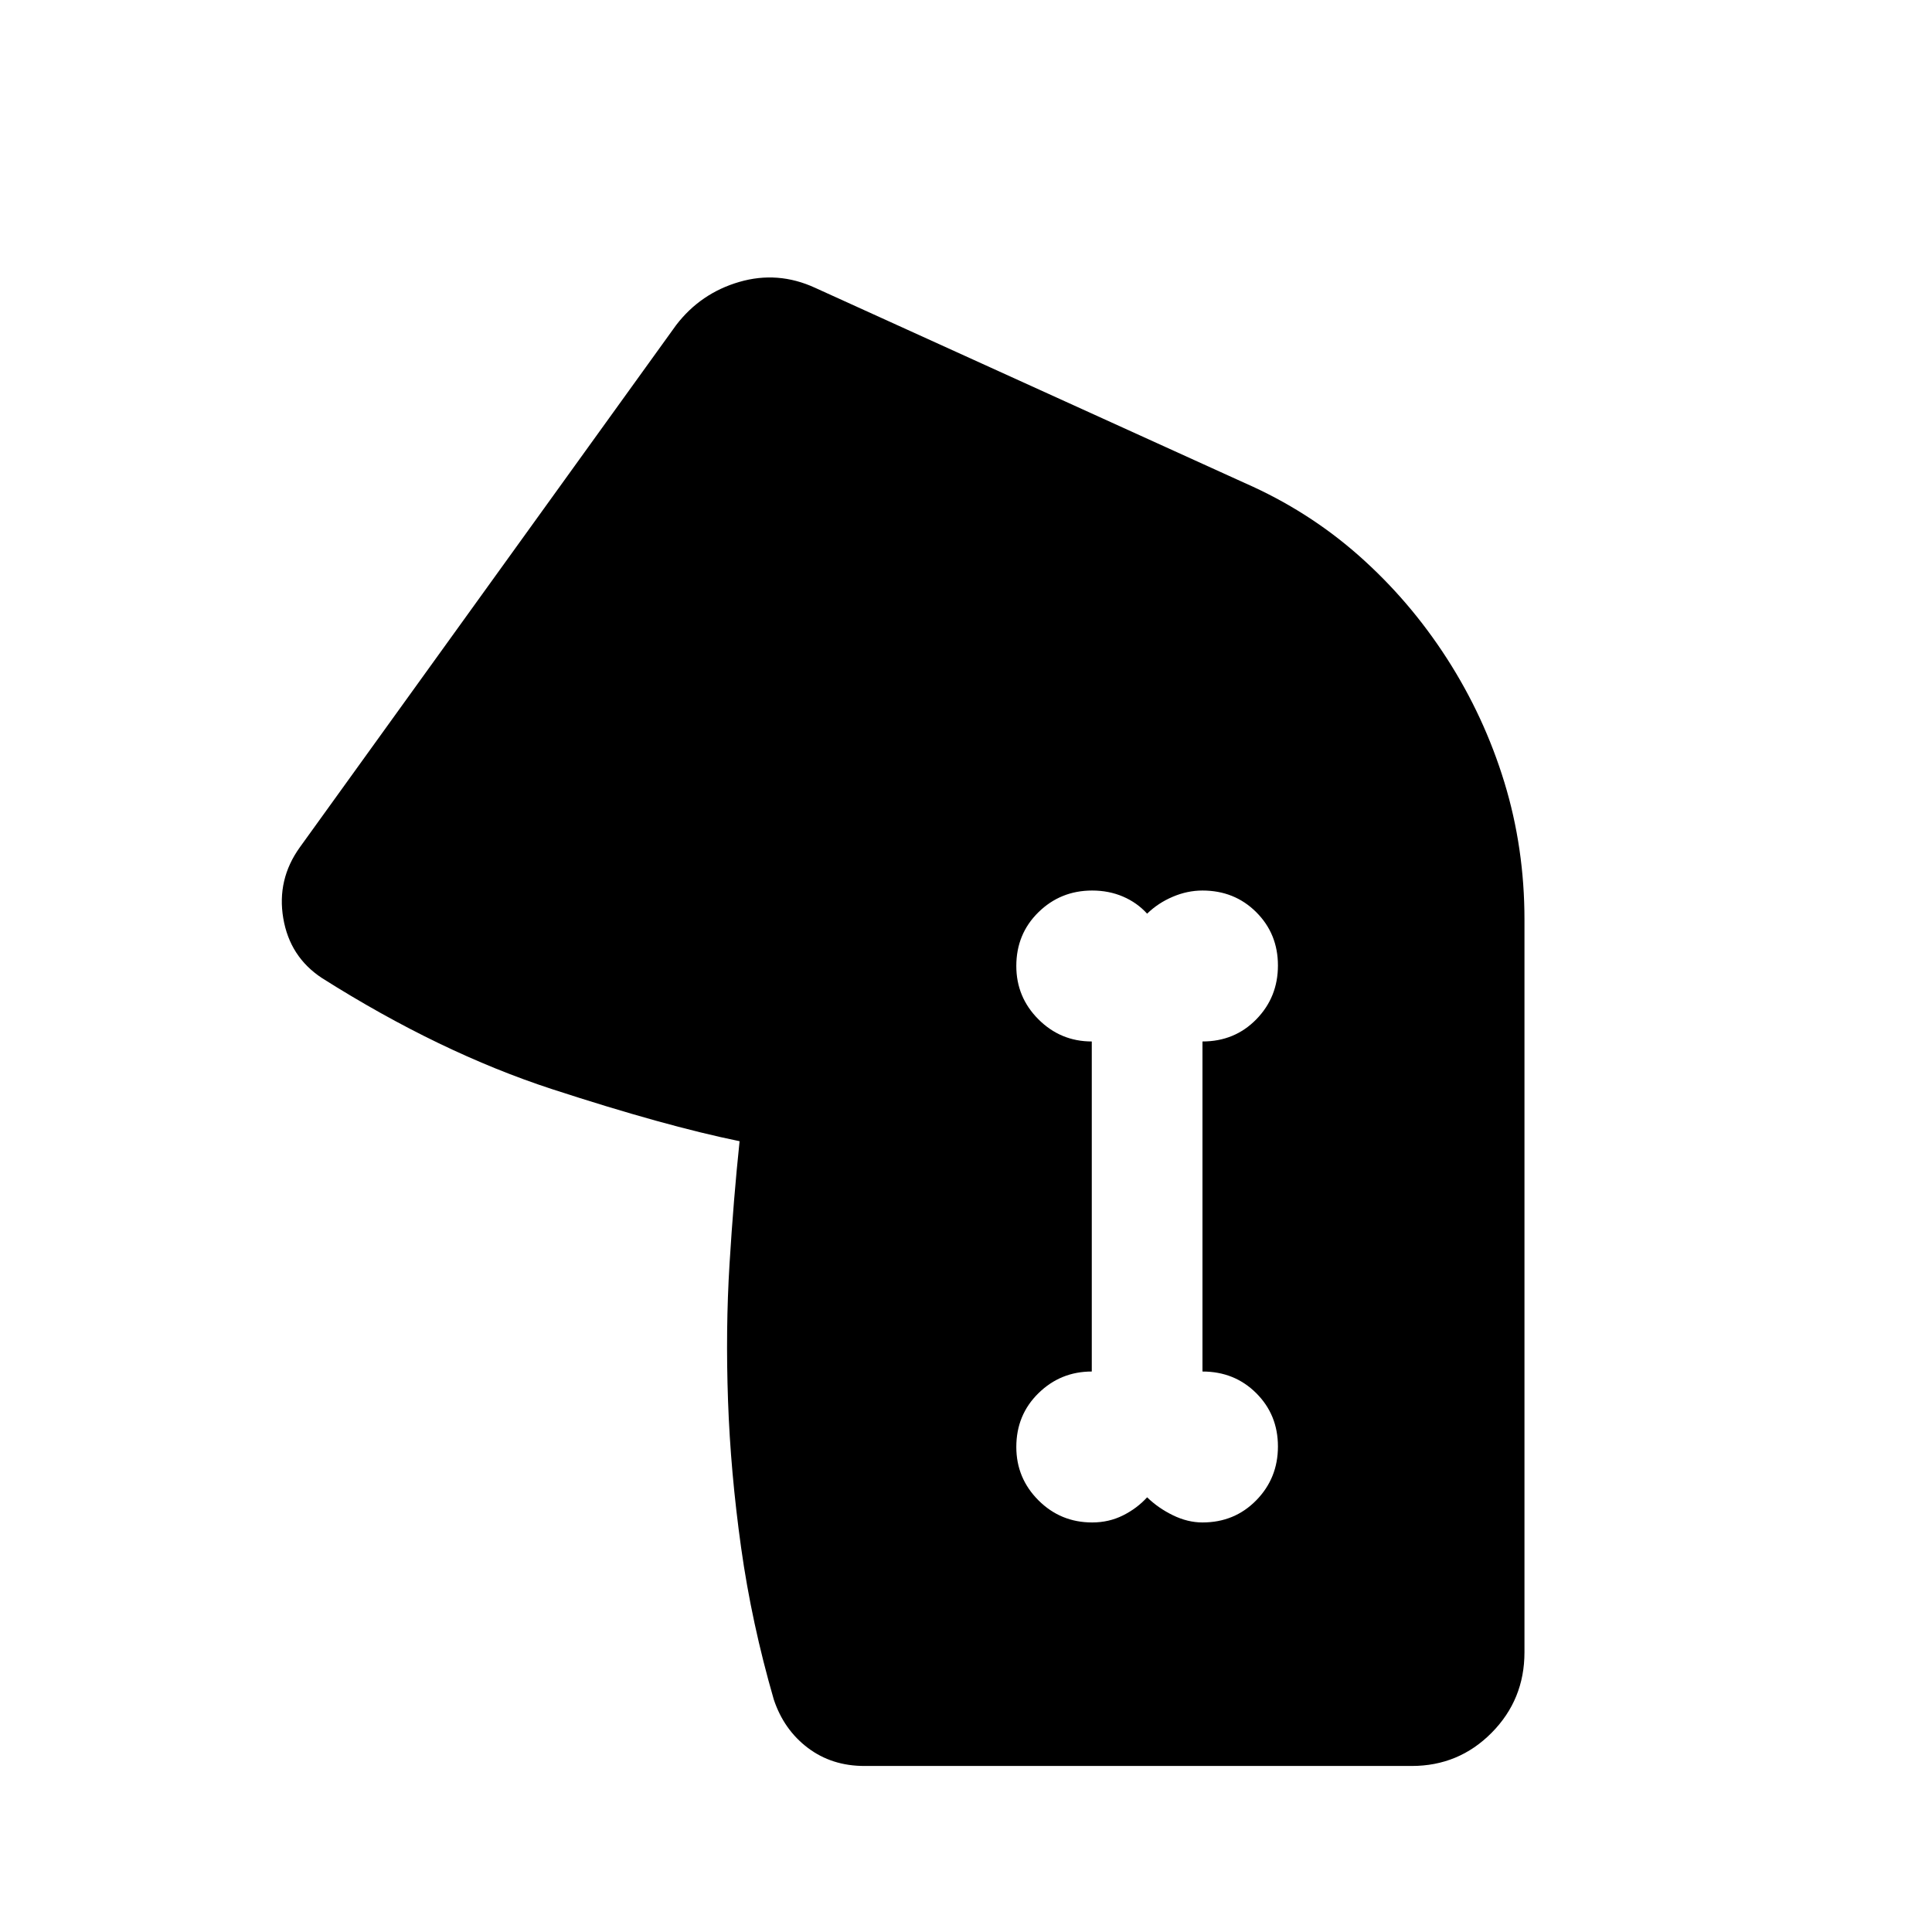 <svg xmlns="http://www.w3.org/2000/svg" height="24" viewBox="0 -960 960 960" width="24"><path d="M719-632.75q18.5 28.75 28.5 61.43 10 32.67 10 68.32v364q0 23.54-16.33 40.02Q724.83-82.5 701.5-82.5h-272q-16.19 0-28.1-9-11.9-9-16.9-24-11-38-16.25-75.5t-6.5-73q-1.25-35.5.75-68t5-61q0-1 0 0v.06q-37-7.56-93-25.81T160-474q-16-10.5-19.25-29.75T149-539l187-259.5q12.16-15.83 31.33-21.41Q386.5-825.5 405-817l213.5 97q31.61 13.88 56.81 36.19Q700.5-661.5 719-632.75ZM542.69-203.5q8.31 0 15.31-3.5t12-9q5.5 5.36 12.83 8.93 7.34 3.57 14.67 3.57 15.94 0 26.72-11T635-241.25q0-15.75-10.78-26.5T597.5-278.5v-164q16 0 26.75-11T635-480.25q0-15.75-10.78-26.5T597.5-517.5q-7.5 0-14.77 3.1-7.28 3.09-12.73 8.4-5-5.5-12-8.5t-15.31-3q-15.69 0-26.69 10.78-11 10.78-11 26.72 0 15.5 11 26.5t26.5 11v164q-15.5 0-26.5 10.78T505-241q0 15.5 11 26.5t26.69 11Z"/></svg>